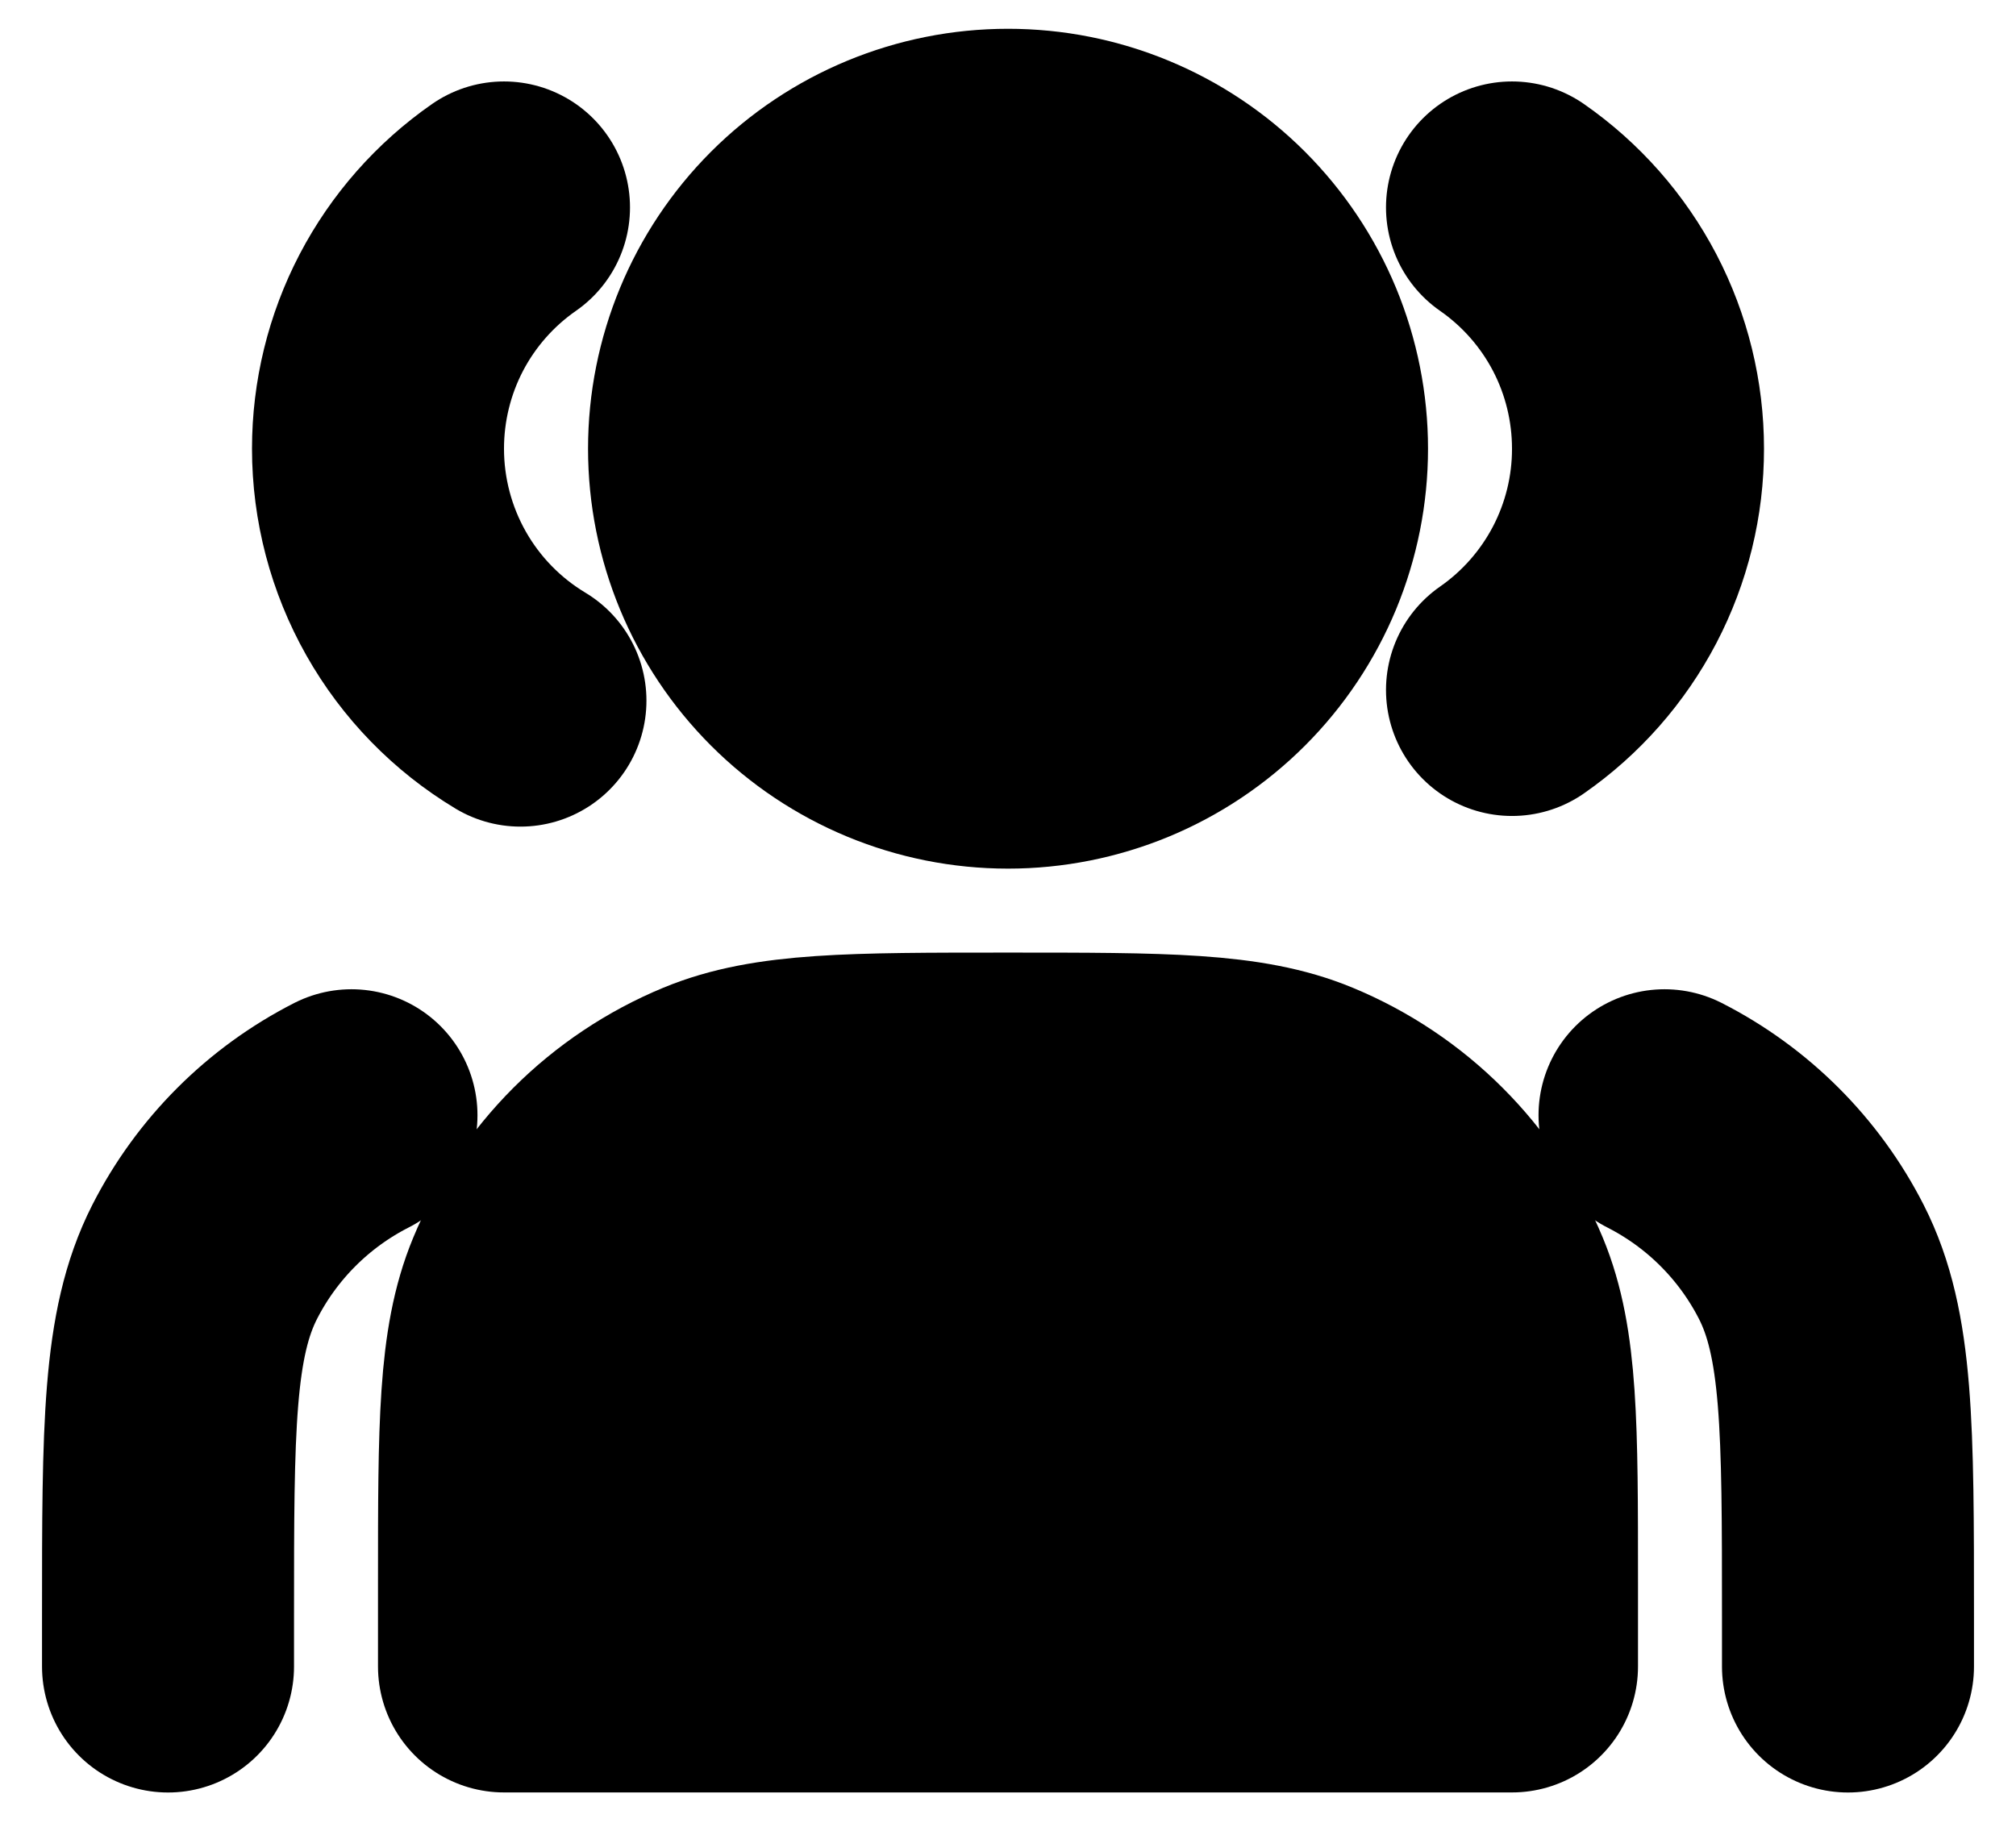 <svg width="32" height="29" viewBox="0 0 32 29" fill="none" xmlns="http://www.w3.org/2000/svg">
<path d="M16 11.79C16.613 11.79 17.22 11.669 17.786 11.435C18.352 11.2 18.867 10.856 19.3 10.423C19.733 9.99 20.077 9.475 20.312 8.909C20.546 8.343 20.667 7.736 20.667 7.123C20.667 6.51 20.546 5.904 20.312 5.337C20.077 4.771 19.733 4.257 19.3 3.823C18.867 3.39 18.352 3.046 17.786 2.812C17.22 2.577 16.613 2.457 16 2.457C14.762 2.457 13.575 2.948 12.7 3.823C11.825 4.699 11.334 5.886 11.334 7.123C11.334 8.361 11.825 9.548 12.7 10.423C13.575 11.298 14.762 11.79 16 11.79Z" fill="black" stroke="black" stroke-width="4" stroke-linecap="round" stroke-linejoin="round"/>
<path d="M8 3.293C7.382 3.723 6.878 4.295 6.529 4.962C6.181 5.629 6 6.371 6 7.123C6 7.928 6.208 8.72 6.604 9.421C7 10.122 7.571 10.708 8.261 11.123M24 3.293C24.618 3.723 25.122 4.295 25.471 4.962C25.819 5.629 26 6.371 26 7.123C26.001 7.875 25.819 8.617 25.471 9.284C25.122 9.951 24.618 10.524 24 10.954" stroke="black" stroke-width="4" stroke-linecap="round" stroke-linejoin="round"/>
<path d="M8 25.123V26.456H24V25.123C24 22.638 24 21.396 23.594 20.415C23.052 19.108 22.014 18.07 20.707 17.529C19.728 17.123 18.485 17.123 16 17.123C13.515 17.123 12.273 17.123 11.293 17.529C10.646 17.797 10.057 18.19 9.562 18.685C9.067 19.181 8.674 19.769 8.406 20.416C8 21.396 8 22.638 8 25.123Z" fill="black" stroke="black" stroke-width="4" stroke-linecap="round" stroke-linejoin="round"/>
<path d="M29.333 26.457V25.657C29.333 22.67 29.333 21.177 28.752 20.035C28.241 19.032 27.425 18.216 26.421 17.705M2.667 26.457V25.657C2.667 22.67 2.667 21.177 3.248 20.035C3.759 19.032 4.575 18.216 5.579 17.705" stroke="black" stroke-width="4" stroke-linecap="round" stroke-linejoin="round"/>
</svg>
